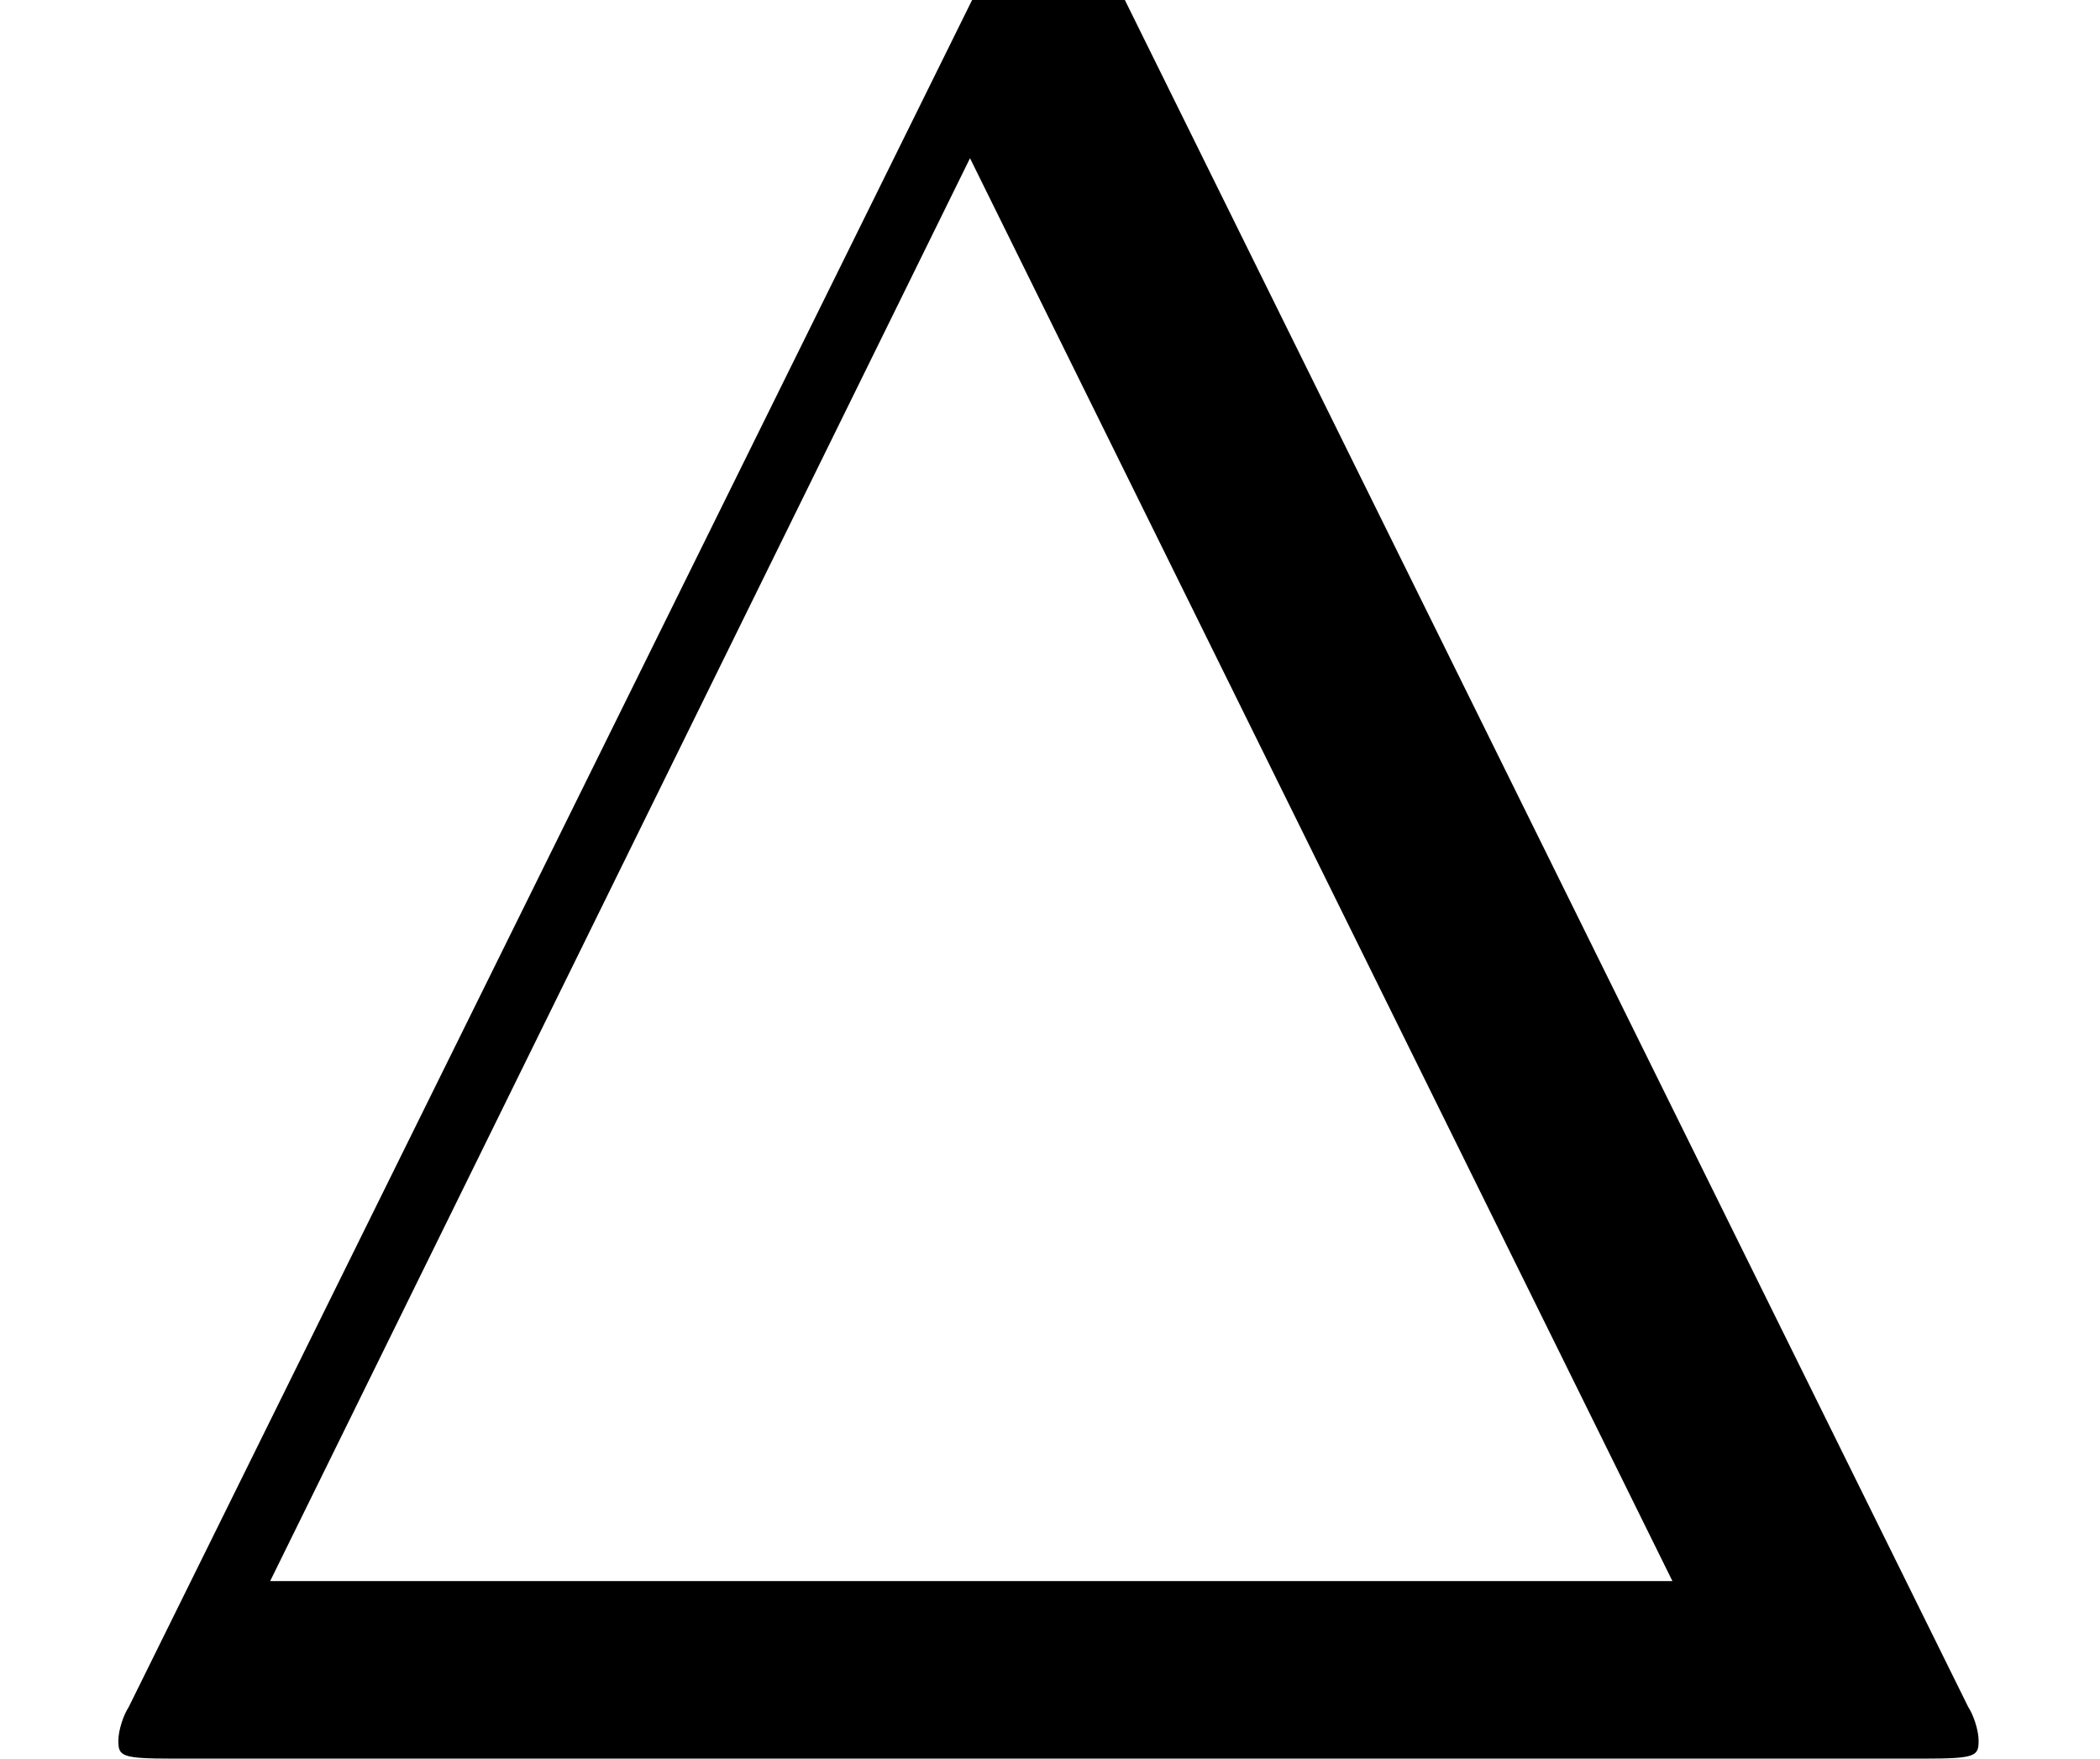 <?xml version='1.0' encoding='ISO-8859-1'?>
<!DOCTYPE svg PUBLIC "-//W3C//DTD SVG 1.1//EN" "http://www.w3.org/Graphics/SVG/1.1/DTD/svg11.dtd">
<!-- This file was generated by dvisvgm 1.2.2 (x86_64-pc-linux-gnu) -->
<!-- Tue Mar 26 07:45:14 2019 -->
<svg height='8.169pt' version='1.1' viewBox='0 -8.169 9.755 8.169' width='9.755pt' xmlns='http://www.w3.org/2000/svg' xmlns:xlink='http://www.w3.org/1999/xlink'>
<defs>
<path d='M5.172 -8.352C5.088 -8.52 5.064 -8.568 4.896 -8.568C4.716 -8.568 4.692 -8.52 4.608 -8.352L0.6 -0.24C0.576 -0.204 0.552 -0.132 0.552 -0.084C0.552 -0.012 0.564 0 0.804 0H8.976C9.216 0 9.228 -0.012 9.228 -0.084C9.228 -0.132 9.204 -0.204 9.18 -0.24L5.172 -8.352ZM4.524 -7.464L7.8 -0.828H1.26L4.524 -7.464Z' id='g0-1'/>
</defs>
<g id='page1' transform='matrix(0.996 0 0 0.996 0 0)'>
<use x='0' xlink:href='#g0-1' y='0'/>
</g>
</svg>
